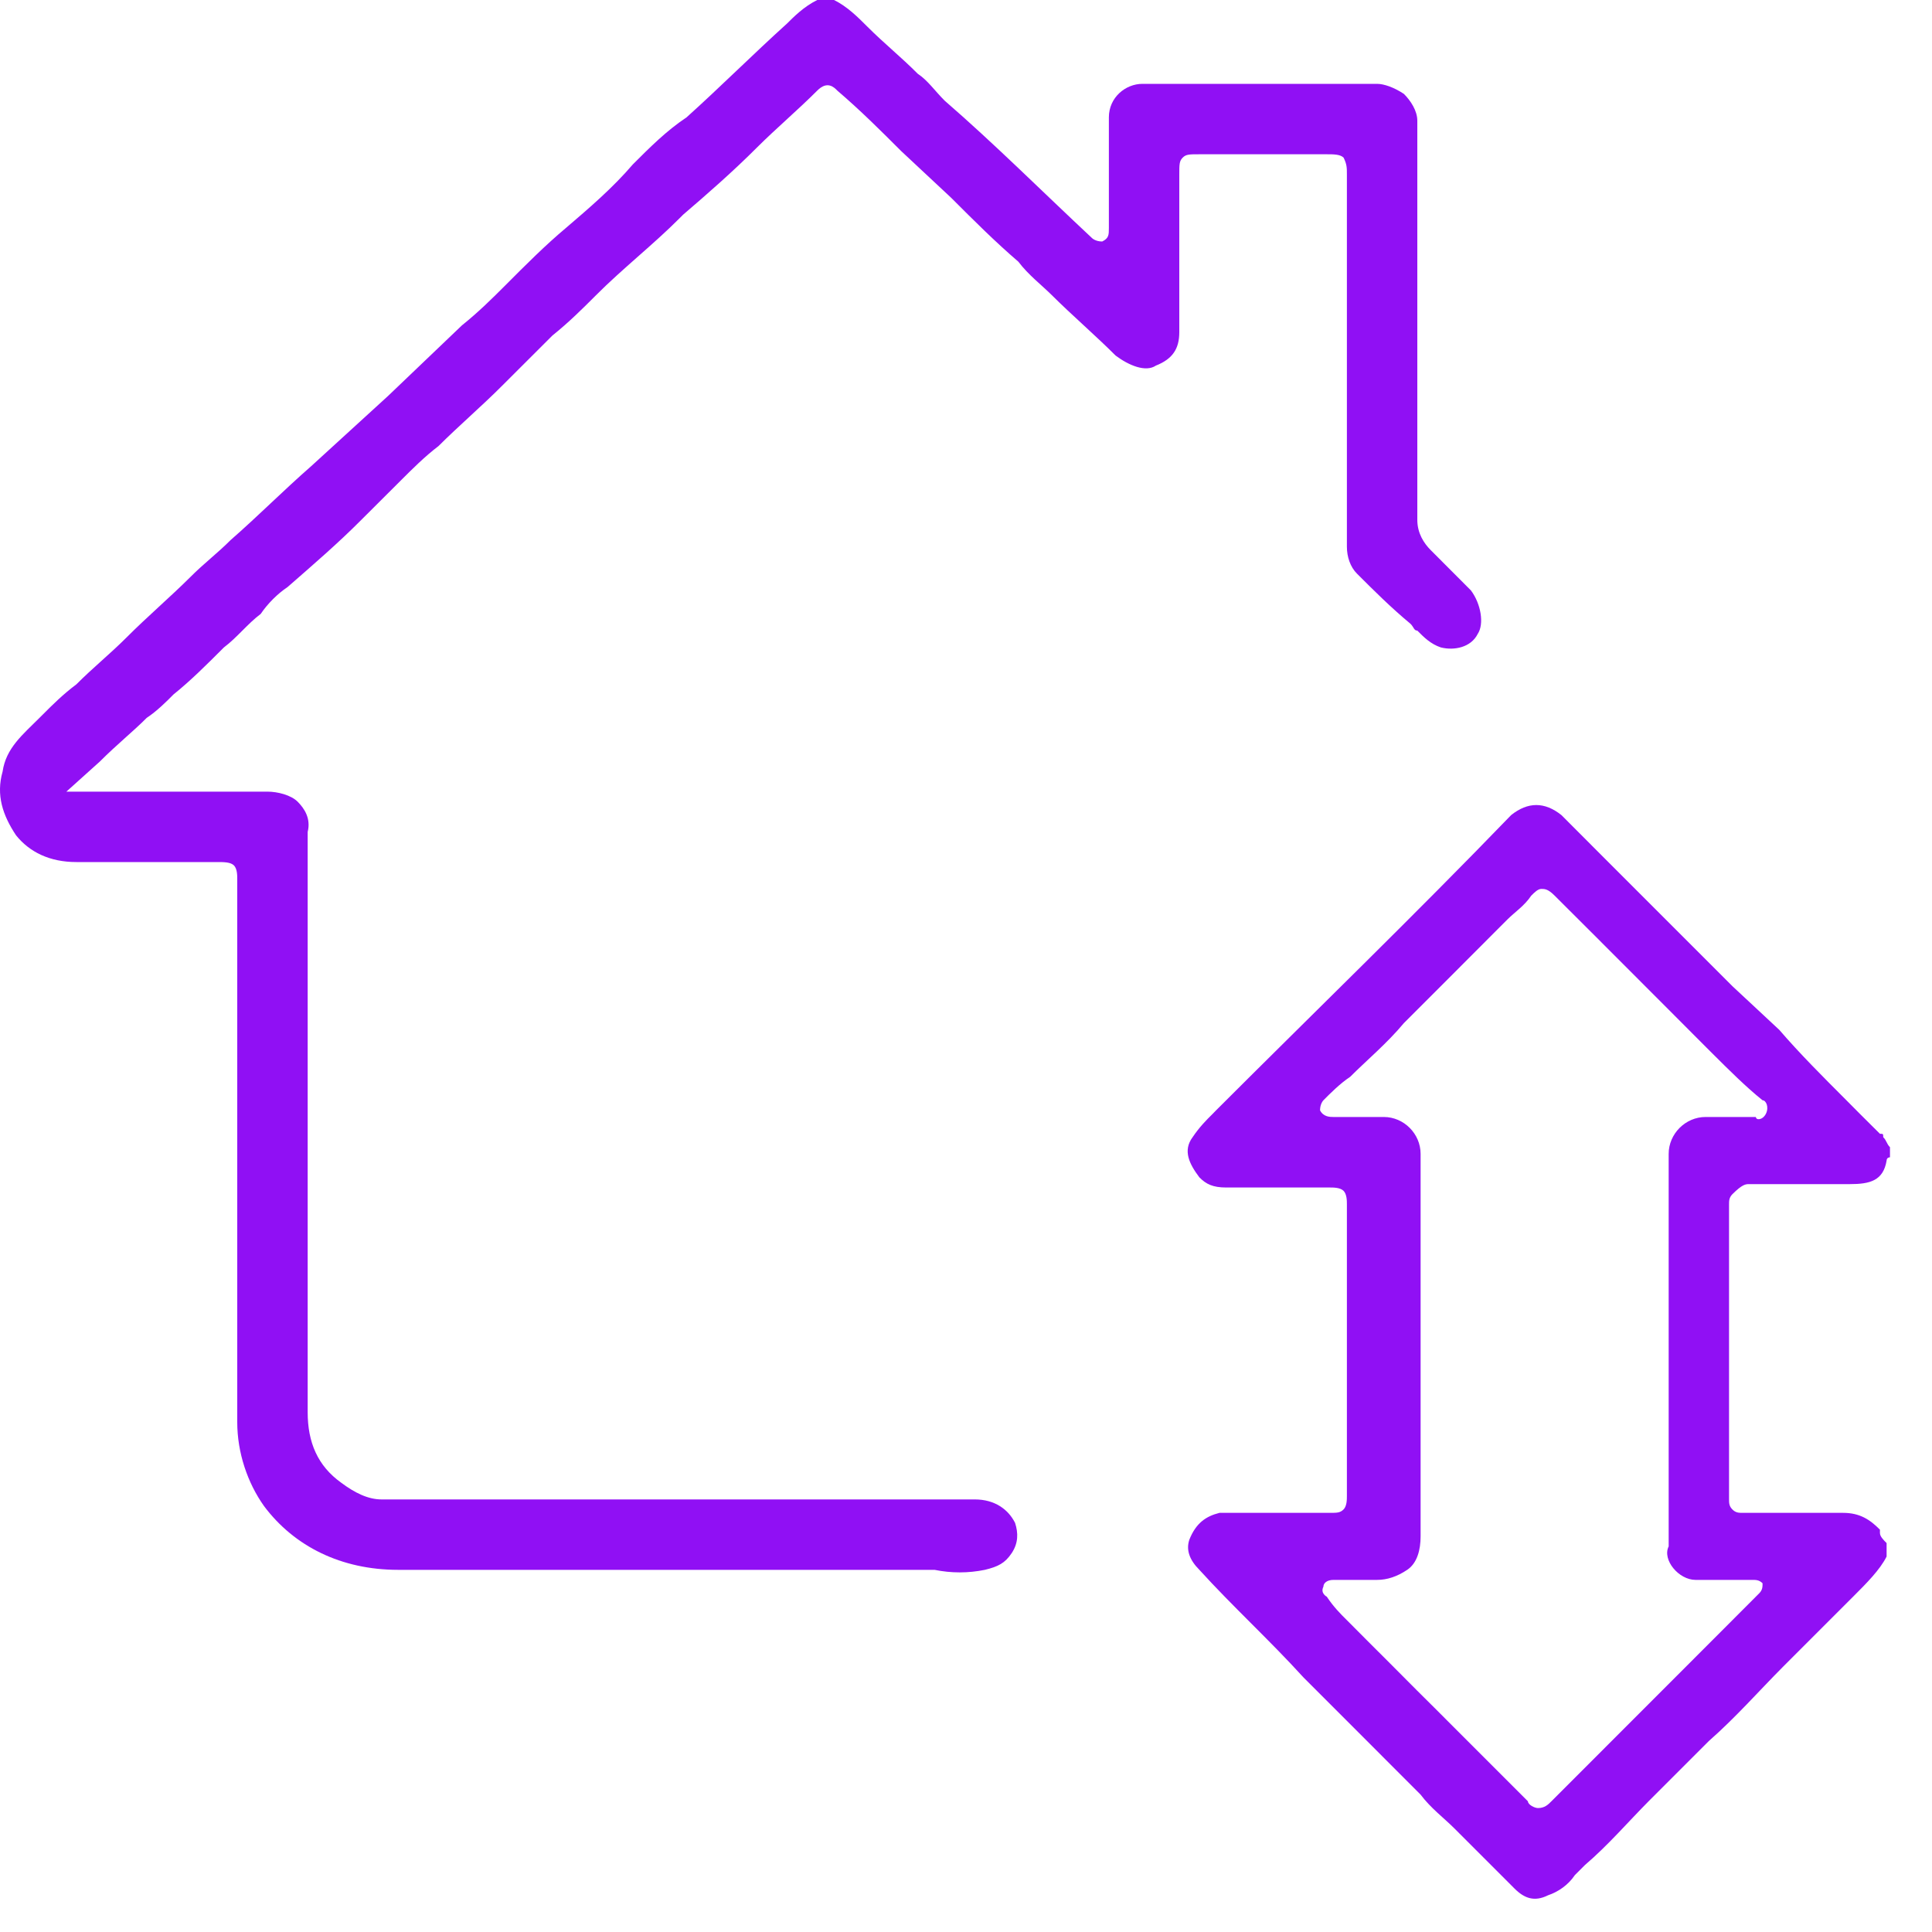 <svg width="20" height="20" viewBox="0 0 20 20" fill="none" xmlns="http://www.w3.org/2000/svg">
<path d="M15.297 6.563C15.227 6.702 15.054 6.737 14.915 6.702C14.811 6.667 14.741 6.598 14.672 6.528C14.637 6.528 14.637 6.494 14.603 6.459C14.394 6.285 14.221 6.112 14.047 5.938C13.978 5.869 13.943 5.764 13.943 5.66V4.723C13.943 3.75 13.943 2.778 13.943 1.806C13.943 1.736 13.943 1.702 13.909 1.632C13.874 1.597 13.804 1.597 13.735 1.597C13.353 1.597 12.972 1.597 12.59 1.597H12.416C12.312 1.597 12.277 1.597 12.243 1.632C12.208 1.667 12.208 1.702 12.208 1.806V2.292V3.438C12.208 3.611 12.139 3.716 11.965 3.785C11.861 3.855 11.688 3.785 11.549 3.681C11.341 3.473 11.098 3.264 10.889 3.056C10.785 2.952 10.646 2.847 10.542 2.709C10.299 2.5 10.091 2.292 9.848 2.049L9.328 1.563C9.119 1.354 8.911 1.146 8.668 0.938C8.634 0.903 8.564 0.833 8.46 0.938C8.252 1.146 8.044 1.32 7.835 1.528C7.593 1.771 7.315 2.014 7.072 2.222L7.037 2.257C6.76 2.535 6.447 2.778 6.17 3.056C6.031 3.195 5.892 3.334 5.719 3.473C5.545 3.646 5.372 3.82 5.198 3.993C4.99 4.202 4.747 4.41 4.539 4.618C4.4 4.723 4.261 4.862 4.157 4.966C4.018 5.105 3.879 5.244 3.74 5.382C3.498 5.625 3.255 5.834 2.977 6.077C2.873 6.146 2.769 6.251 2.699 6.355C2.561 6.459 2.456 6.598 2.318 6.702C2.144 6.876 1.971 7.049 1.797 7.188C1.728 7.258 1.624 7.362 1.519 7.431C1.381 7.57 1.207 7.709 1.034 7.883L0.687 8.195H1.519C1.936 8.195 2.352 8.195 2.769 8.195C2.873 8.195 3.012 8.23 3.081 8.299C3.151 8.369 3.22 8.473 3.185 8.612C3.185 9.306 3.185 10.001 3.185 10.695V11.841C3.185 12.779 3.185 13.682 3.185 14.619C3.185 14.932 3.289 15.175 3.532 15.349C3.671 15.453 3.81 15.522 3.949 15.522C4.4 15.522 4.886 15.522 5.337 15.522C5.614 15.522 5.892 15.522 6.17 15.522C6.447 15.522 6.725 15.522 7.037 15.522C7.384 15.522 7.731 15.522 8.078 15.522C8.772 15.522 9.432 15.522 10.091 15.522C10.299 15.522 10.438 15.626 10.508 15.765C10.542 15.87 10.542 15.974 10.473 16.078C10.403 16.182 10.334 16.217 10.195 16.251C10.022 16.286 9.848 16.286 9.675 16.251C9.605 16.251 9.536 16.251 9.432 16.251H8.564C7.107 16.251 5.614 16.251 4.122 16.251C3.532 16.251 3.046 16.008 2.734 15.592C2.561 15.349 2.456 15.036 2.456 14.723V13.821C2.456 12.258 2.456 10.695 2.456 9.098C2.456 9.063 2.456 8.994 2.422 8.959C2.387 8.924 2.318 8.924 2.248 8.924C1.728 8.924 1.242 8.924 0.791 8.924C0.513 8.924 0.305 8.82 0.166 8.647C0.027 8.438 -0.042 8.23 0.027 7.987C0.062 7.744 0.235 7.605 0.409 7.431L0.444 7.396C0.548 7.292 0.652 7.188 0.791 7.084C0.964 6.91 1.138 6.771 1.311 6.598C1.519 6.389 1.762 6.181 1.971 5.973C2.109 5.834 2.248 5.73 2.387 5.591C2.665 5.348 2.942 5.07 3.22 4.827L4.018 4.098L4.782 3.368C4.955 3.229 5.094 3.091 5.233 2.952C5.441 2.743 5.649 2.535 5.857 2.361C6.1 2.153 6.343 1.945 6.551 1.702C6.725 1.528 6.898 1.354 7.107 1.215C7.454 0.903 7.801 0.556 8.148 0.243C8.217 0.174 8.321 0.069 8.46 0H8.634C8.772 0.069 8.877 0.174 8.981 0.278C9.154 0.451 9.328 0.59 9.501 0.764C9.605 0.833 9.675 0.938 9.779 1.042C10.299 1.493 10.785 1.979 11.306 2.466C11.306 2.466 11.341 2.5 11.41 2.5C11.479 2.466 11.479 2.431 11.479 2.361V1.771V1.215C11.479 1.007 11.653 0.868 11.826 0.868H12.52C13.076 0.868 13.666 0.868 14.256 0.868C14.325 0.868 14.429 0.903 14.533 0.972C14.603 1.042 14.672 1.146 14.672 1.25C14.672 1.979 14.672 2.709 14.672 3.438C14.672 4.098 14.672 4.723 14.672 5.382C14.672 5.521 14.741 5.625 14.811 5.695C14.95 5.834 15.088 5.973 15.227 6.112C15.331 6.251 15.366 6.459 15.297 6.563Z" fill="#9010F4"/>
<path d="M18.107 12.258C18.454 12.258 18.801 12.258 19.148 12.258C19.357 12.258 19.495 12.223 19.53 12.015C19.53 11.98 19.565 11.98 19.565 11.98V11.876C19.53 11.841 19.53 11.806 19.495 11.772C19.495 11.737 19.495 11.737 19.461 11.737C19.391 11.668 19.322 11.598 19.252 11.529C19.218 11.494 19.148 11.425 19.114 11.39C18.871 11.147 18.628 10.904 18.419 10.661L17.934 10.209C17.656 9.931 17.378 9.654 17.101 9.376L16.615 8.89C16.476 8.751 16.303 8.577 16.164 8.438C15.99 8.299 15.817 8.299 15.643 8.438C14.637 9.48 13.596 10.487 12.589 11.494L12.555 11.529C12.485 11.598 12.416 11.668 12.346 11.772C12.242 11.911 12.312 12.05 12.416 12.188C12.485 12.258 12.555 12.293 12.694 12.293H12.902C13.179 12.293 13.492 12.293 13.769 12.293C13.804 12.293 13.873 12.293 13.908 12.327C13.943 12.362 13.943 12.432 13.943 12.466C13.943 13.404 13.943 14.376 13.943 15.487C13.943 15.522 13.943 15.592 13.908 15.626C13.873 15.661 13.839 15.661 13.769 15.661C13.596 15.661 13.457 15.661 13.318 15.661C13.145 15.661 12.971 15.661 12.798 15.661H12.763C12.728 15.661 12.694 15.661 12.624 15.661C12.485 15.696 12.381 15.765 12.312 15.939C12.277 16.043 12.312 16.147 12.416 16.251C12.763 16.633 13.145 16.981 13.492 17.363L13.943 17.814C14.186 18.057 14.463 18.335 14.706 18.578C14.81 18.717 14.949 18.821 15.053 18.925C15.261 19.134 15.47 19.342 15.678 19.55C15.782 19.654 15.886 19.689 16.025 19.62C16.129 19.585 16.233 19.515 16.303 19.411C16.337 19.377 16.372 19.342 16.407 19.307C16.65 19.099 16.858 18.856 17.066 18.647C17.274 18.439 17.483 18.231 17.691 18.022C17.968 17.779 18.211 17.502 18.454 17.258C18.558 17.154 18.697 17.015 18.801 16.911C18.905 16.807 18.975 16.738 19.079 16.633C19.114 16.599 19.148 16.564 19.183 16.529C19.322 16.39 19.461 16.251 19.53 16.113V15.974C19.495 15.939 19.461 15.904 19.461 15.869V15.835C19.357 15.73 19.252 15.661 19.079 15.661H18.767C18.524 15.661 18.281 15.661 18.038 15.661C18.003 15.661 17.968 15.661 17.934 15.626C17.899 15.592 17.899 15.557 17.899 15.522C17.899 14.515 17.899 13.473 17.899 12.466C17.899 12.432 17.899 12.397 17.934 12.362C18.038 12.258 18.073 12.258 18.107 12.258ZM17.552 16.355C17.691 16.355 17.829 16.355 17.968 16.355H18.142C18.177 16.355 18.211 16.355 18.246 16.39C18.246 16.425 18.246 16.46 18.211 16.494L17.795 16.911C17.205 17.502 16.65 18.057 16.06 18.647C16.025 18.682 15.99 18.717 15.921 18.717C15.886 18.717 15.817 18.682 15.817 18.647C15.539 18.37 15.296 18.127 15.053 17.883C14.915 17.744 14.776 17.606 14.671 17.502C14.498 17.328 14.325 17.154 14.151 16.981C14.082 16.911 14.012 16.842 13.943 16.772C13.873 16.703 13.804 16.633 13.735 16.529C13.735 16.529 13.665 16.494 13.7 16.425C13.7 16.39 13.735 16.355 13.804 16.355C13.873 16.355 13.908 16.355 13.943 16.355C14.047 16.355 14.151 16.355 14.255 16.355C14.359 16.355 14.463 16.321 14.567 16.251C14.671 16.182 14.706 16.043 14.706 15.904C14.706 14.932 14.706 13.994 14.706 13.057V11.945C14.706 11.737 14.533 11.563 14.325 11.563H13.804C13.769 11.563 13.7 11.563 13.665 11.494C13.665 11.425 13.7 11.39 13.7 11.39C13.769 11.32 13.873 11.216 13.977 11.147C14.151 10.973 14.359 10.8 14.533 10.591C14.671 10.452 14.845 10.279 14.984 10.14C15.157 9.966 15.331 9.792 15.504 9.619C15.539 9.584 15.574 9.549 15.608 9.515C15.678 9.445 15.782 9.376 15.851 9.272C15.886 9.237 15.921 9.202 15.956 9.202C15.99 9.202 16.025 9.202 16.094 9.272C16.233 9.41 16.372 9.549 16.511 9.688L17.274 10.452C17.378 10.556 17.517 10.695 17.621 10.8L17.725 10.904C17.899 11.077 18.073 11.251 18.246 11.39C18.281 11.39 18.315 11.459 18.281 11.529C18.246 11.598 18.177 11.598 18.177 11.563C18.038 11.563 17.899 11.563 17.76 11.563H17.656C17.448 11.563 17.274 11.737 17.274 11.945V16.008C17.205 16.147 17.378 16.355 17.552 16.355Z" fill="#9010F4"/>
</svg>
